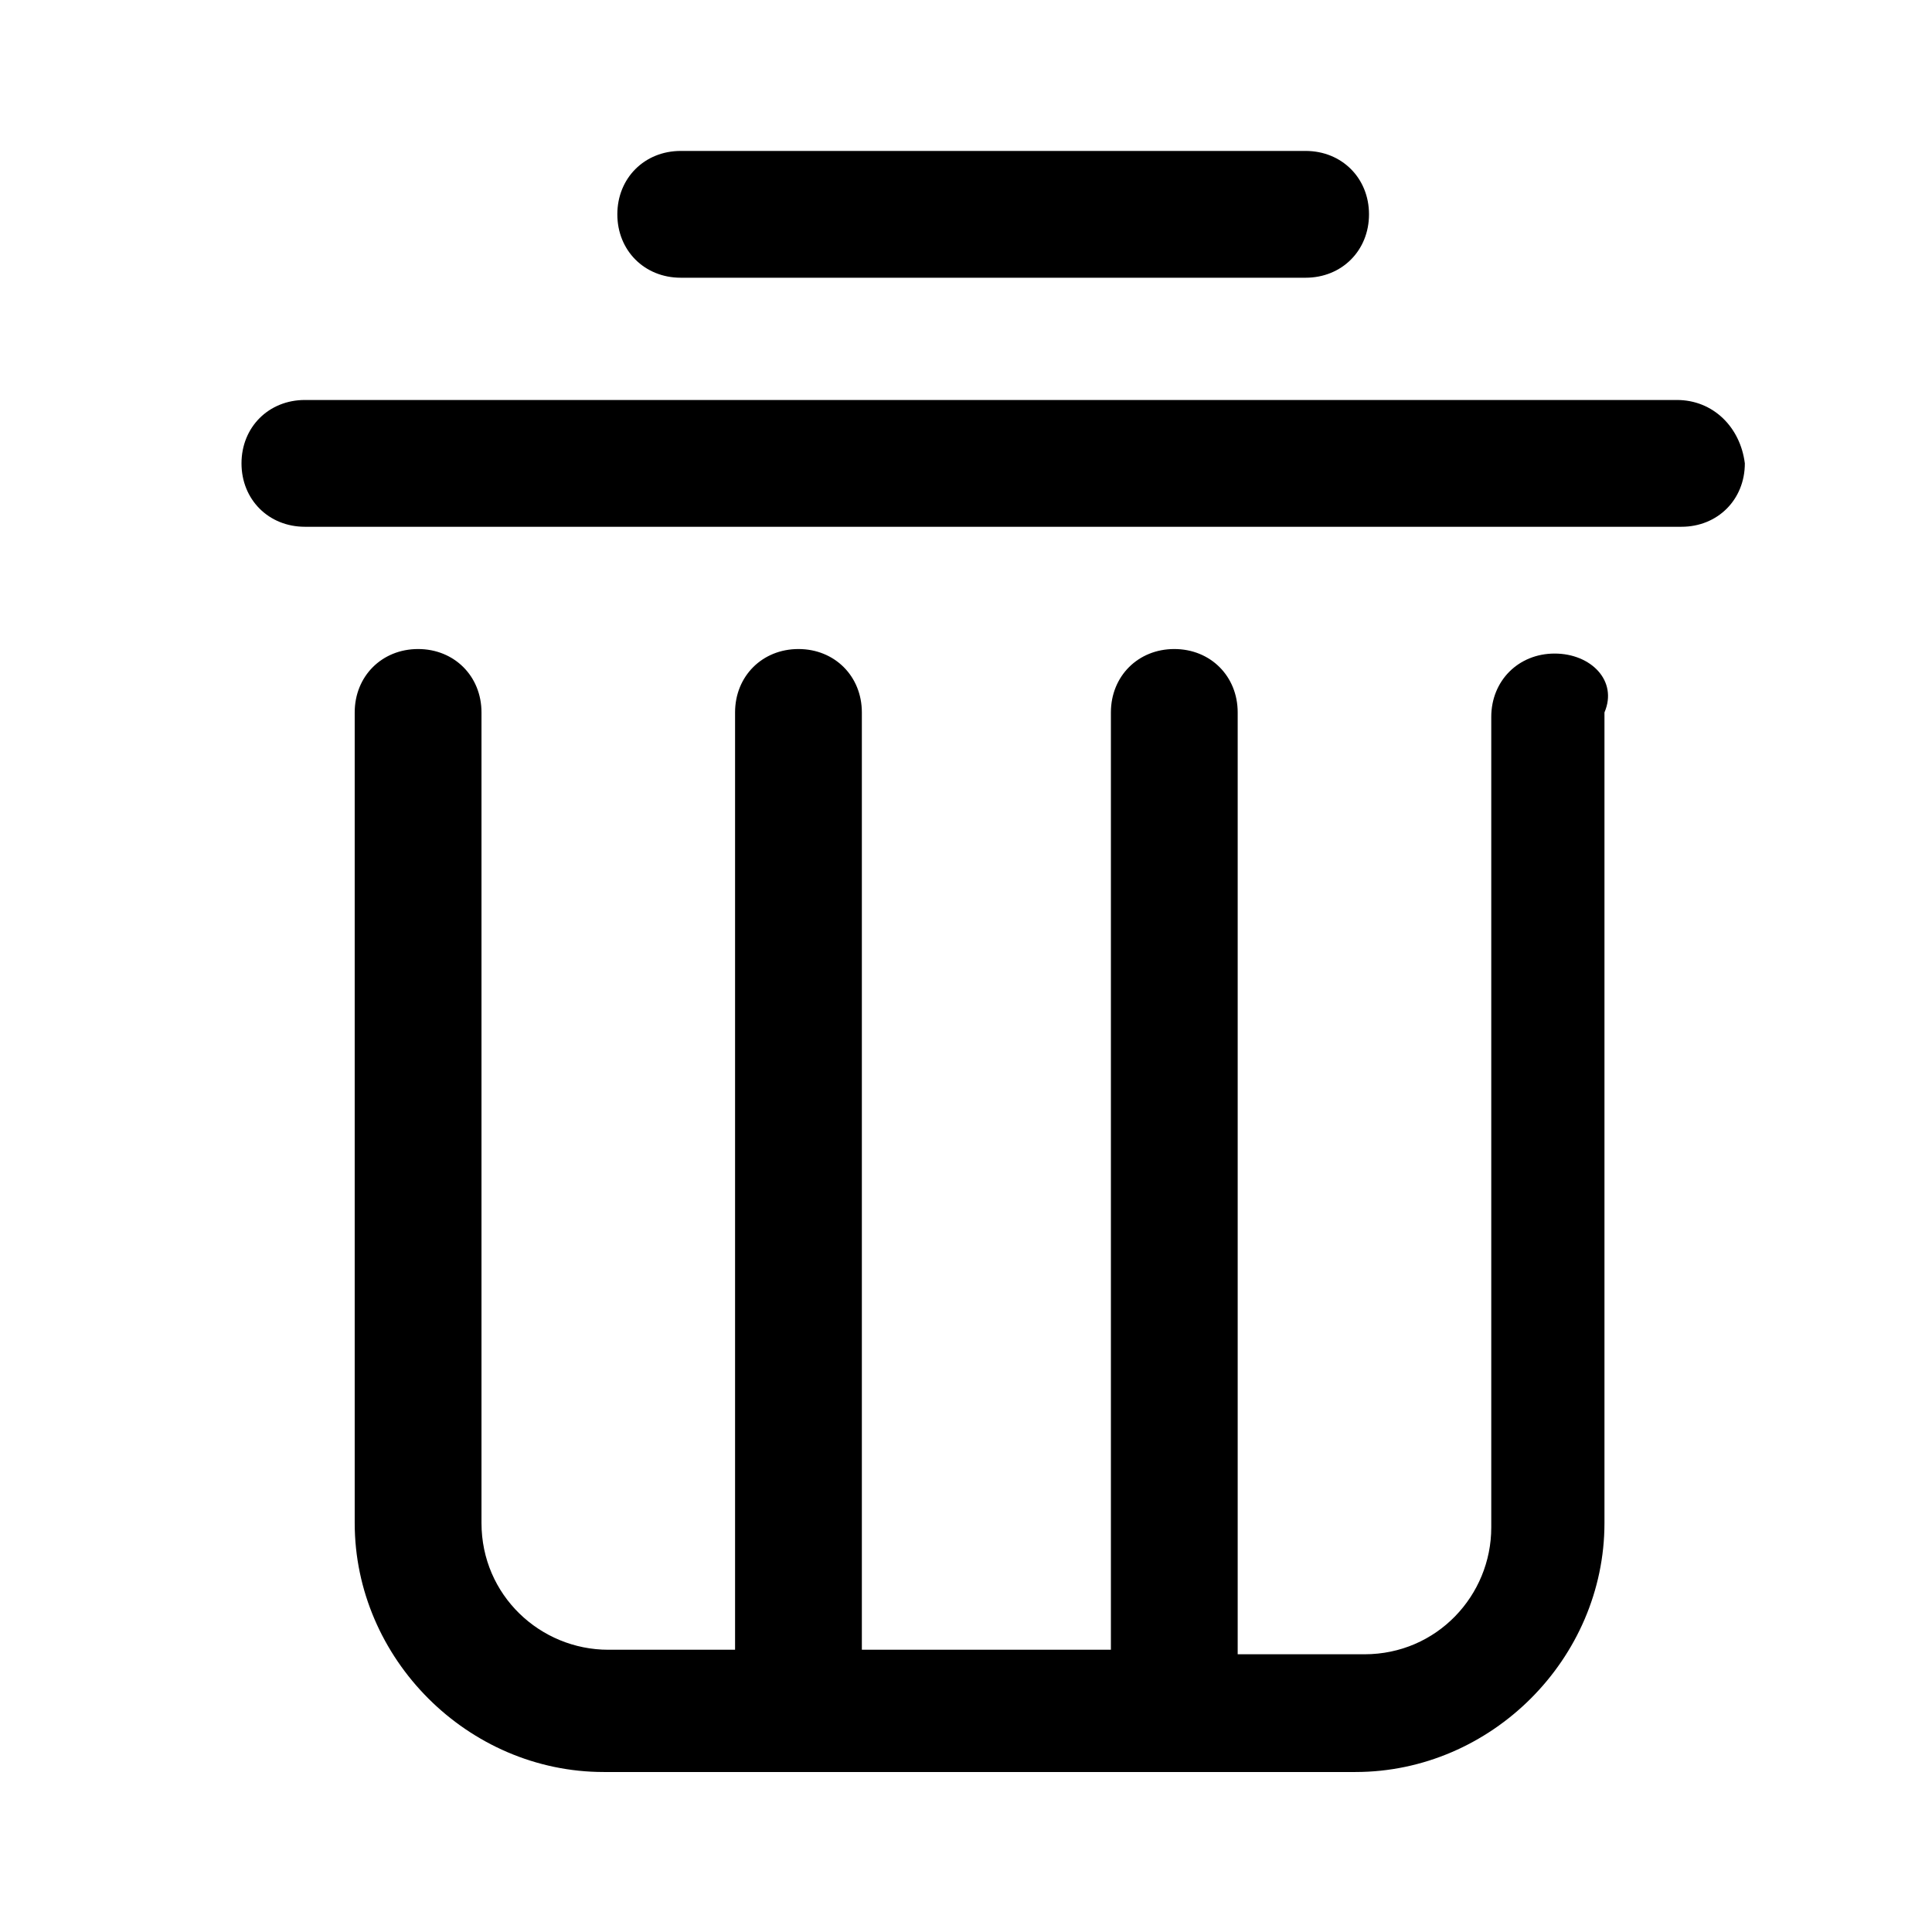 <?xml version="1.0" standalone="no"?><!DOCTYPE svg PUBLIC "-//W3C//DTD SVG 1.1//EN" "http://www.w3.org/Graphics/SVG/1.1/DTD/svg11.dtd"><svg t="1583597075710" class="icon" viewBox="0 0 1024 1024" version="1.1" xmlns="http://www.w3.org/2000/svg" p-id="4707" xmlns:xlink="http://www.w3.org/1999/xlink" width="200" height="200"><defs><style type="text/css"></style></defs><path d="M824 346.4c-19.2 0-33.6 14.4-33.6 33.6v429.6c0 36-28.8 67.2-67.2 67.2H656V377.6c0-19.2-14.4-33.6-33.6-33.6s-33.6 14.4-33.6 33.6v496.8h-132V377.6c0-19.2-14.4-33.6-33.6-33.6-19.2 0-33.6 14.4-33.6 33.6v496.8h-67.2c-36 0-67.2-28.8-67.2-67.2V377.6c0-19.2-14.4-33.6-33.6-33.6S188 358.4 188 377.6v429.6c0 72 60 132 132 132h398.4c72 0 132-60 132-132V377.6c7.2-16.8-7.2-31.2-26.4-31.2zM888.8 212H161.6c-19.2 0-33.6 14.4-33.6 33.6 0 19.2 14.4 33.6 33.6 33.6h729.6c19.2 0 33.6-14.4 33.6-33.6-2.4-19.2-16.8-33.6-36-33.6z m-528-64.8H692c19.2 0 33.6-14.4 33.6-33.6 0-19.2-14.4-33.6-33.6-33.6H360.8c-19.2 0-33.6 14.4-33.6 33.6 0 19.2 14.4 33.6 33.6 33.6z m0 0" p-id="4708"></path></svg>